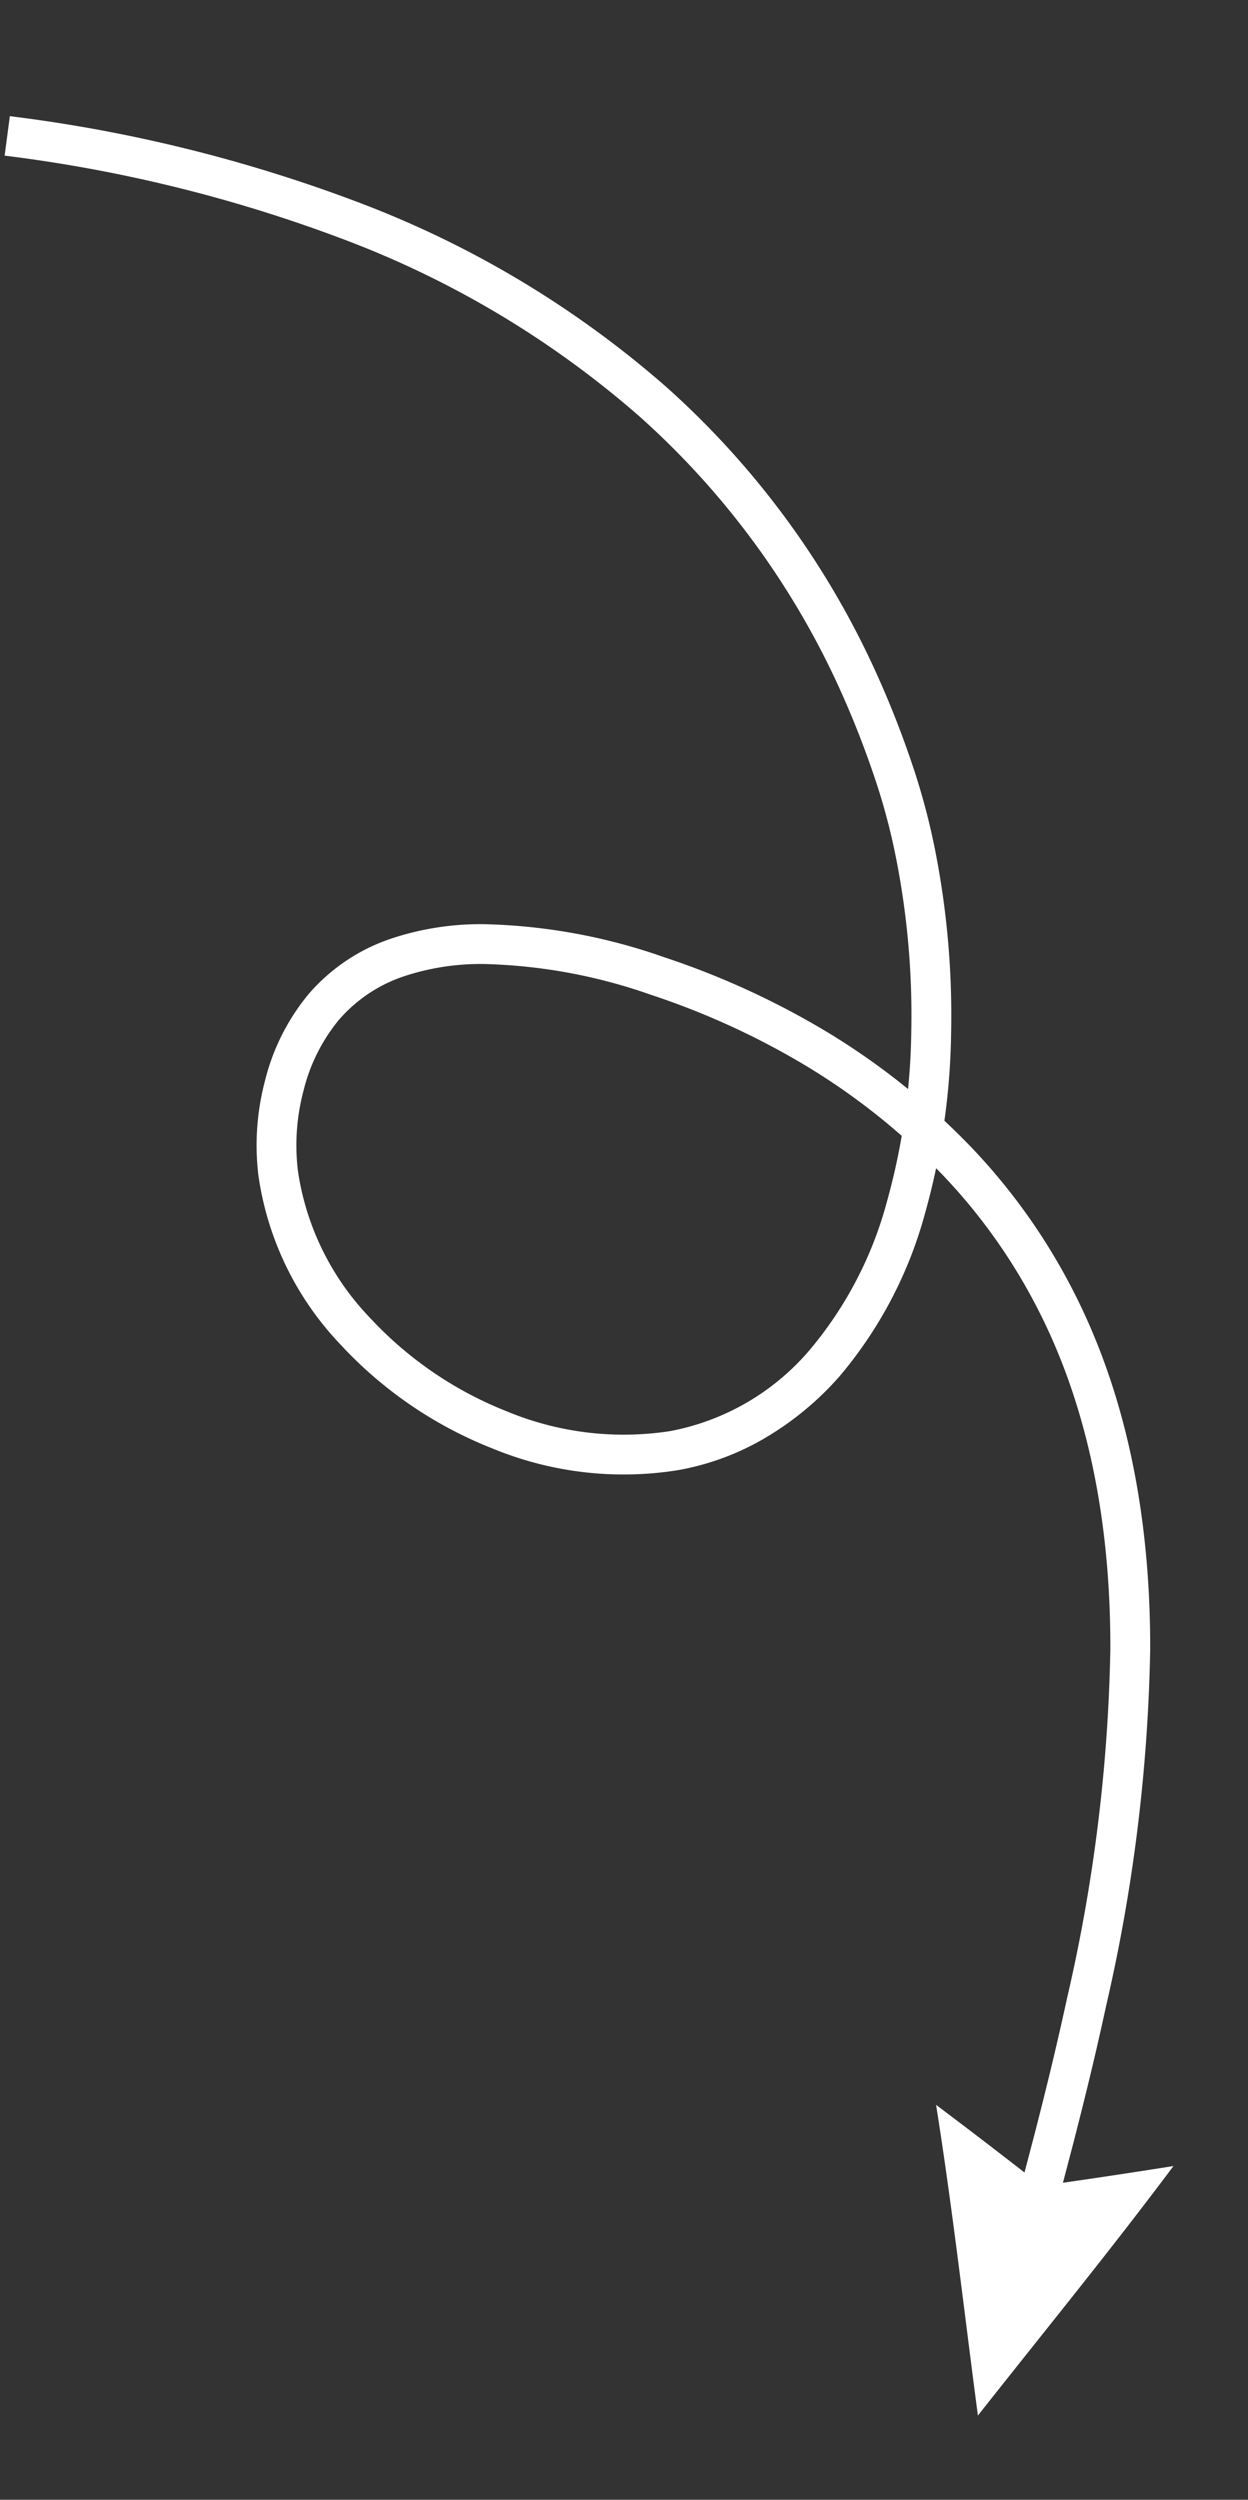 <svg xmlns="http://www.w3.org/2000/svg" width="111.046" height="222.337" viewBox="0 0 111.046 222.337"><rect x="0" y="0" width="111.046" height="222.337" fill="#333333" stroke="none"/><g transform="translate(111.046 211.897) rotate(173)"><path d="M84.783,213.488a133.927,133.927,0,0,1-29.832-11.379A89.483,89.483,0,0,1,29.688,182.4a76.279,76.279,0,0,1-15.567-28.052q-1.18-3.859-1.991-7.81a60.275,60.275,0,0,1-1.117-8.042,75.629,75.629,0,0,1,.578-16.131,62.409,62.409,0,0,1,4.252-15.639A37.7,37.7,0,0,1,25.2,93.217a27.185,27.185,0,0,1,7.073-4.547,23.238,23.238,0,0,1,8.255-1.96A30.592,30.592,0,0,1,56.61,90.643a36.815,36.815,0,0,1,12.338,10.889,27.368,27.368,0,0,1,5.366,15.726,22.467,22.467,0,0,1-1.627,8.358,19.321,19.321,0,0,1-4.8,7.155,16.721,16.721,0,0,1-7.766,3.957,25.211,25.211,0,0,1-8.447.288,51.66,51.66,0,0,1-15.551-4.867,72.163,72.163,0,0,1-13.746-8.5,63.075,63.075,0,0,1-11.314-11.594A54.246,54.246,0,0,1,3.41,97.711C-.246,87.414-.631,76.31.7,65.719A152.5,152.5,0,0,1,8.448,34.78q1.309-3.755,2.721-7.462l.671-1.753.329-.85.663-1.7,1.348-3.386q-4.964.1-9.942.277C10.851,13.008,17.578,6.578,24.213,0c.085,9.35,0,18.743.326,27.88q-3.561-3.427-7.074-6.929l-1.338,3.361-.657,1.683-.326.843-.664,1.736q-1.395,3.67-2.689,7.372A149.023,149.023,0,0,0,4.218,66.156c-1.29,10.228-.89,20.752,2.53,30.375a50.635,50.635,0,0,0,7.158,13.41,59.5,59.5,0,0,0,10.683,10.941,68.657,68.657,0,0,0,13.058,8.068A48.168,48.168,0,0,0,52.1,133.5a21.723,21.723,0,0,0,7.257-.229,13.166,13.166,0,0,0,6.145-3.114,15.814,15.814,0,0,0,3.9-5.861,18.931,18.931,0,0,0,1.373-7.046,23.83,23.83,0,0,0-4.713-13.67,33.281,33.281,0,0,0-11.141-9.827,27.1,27.1,0,0,0-14.2-3.508A21.535,21.535,0,0,0,27.546,95.87,34.187,34.187,0,0,0,19.1,108.125a58.912,58.912,0,0,0-4,14.748,71.942,71.942,0,0,0-.551,15.367,56.691,56.691,0,0,0,1.053,7.586q.782,3.787,1.909,7.485a72.73,72.73,0,0,0,14.847,26.76,85.956,85.956,0,0,0,24.275,18.919,130.455,130.455,0,0,0,29.04,11.07Z" transform="translate(0 0)" fill="#ffffff"/></g></svg>